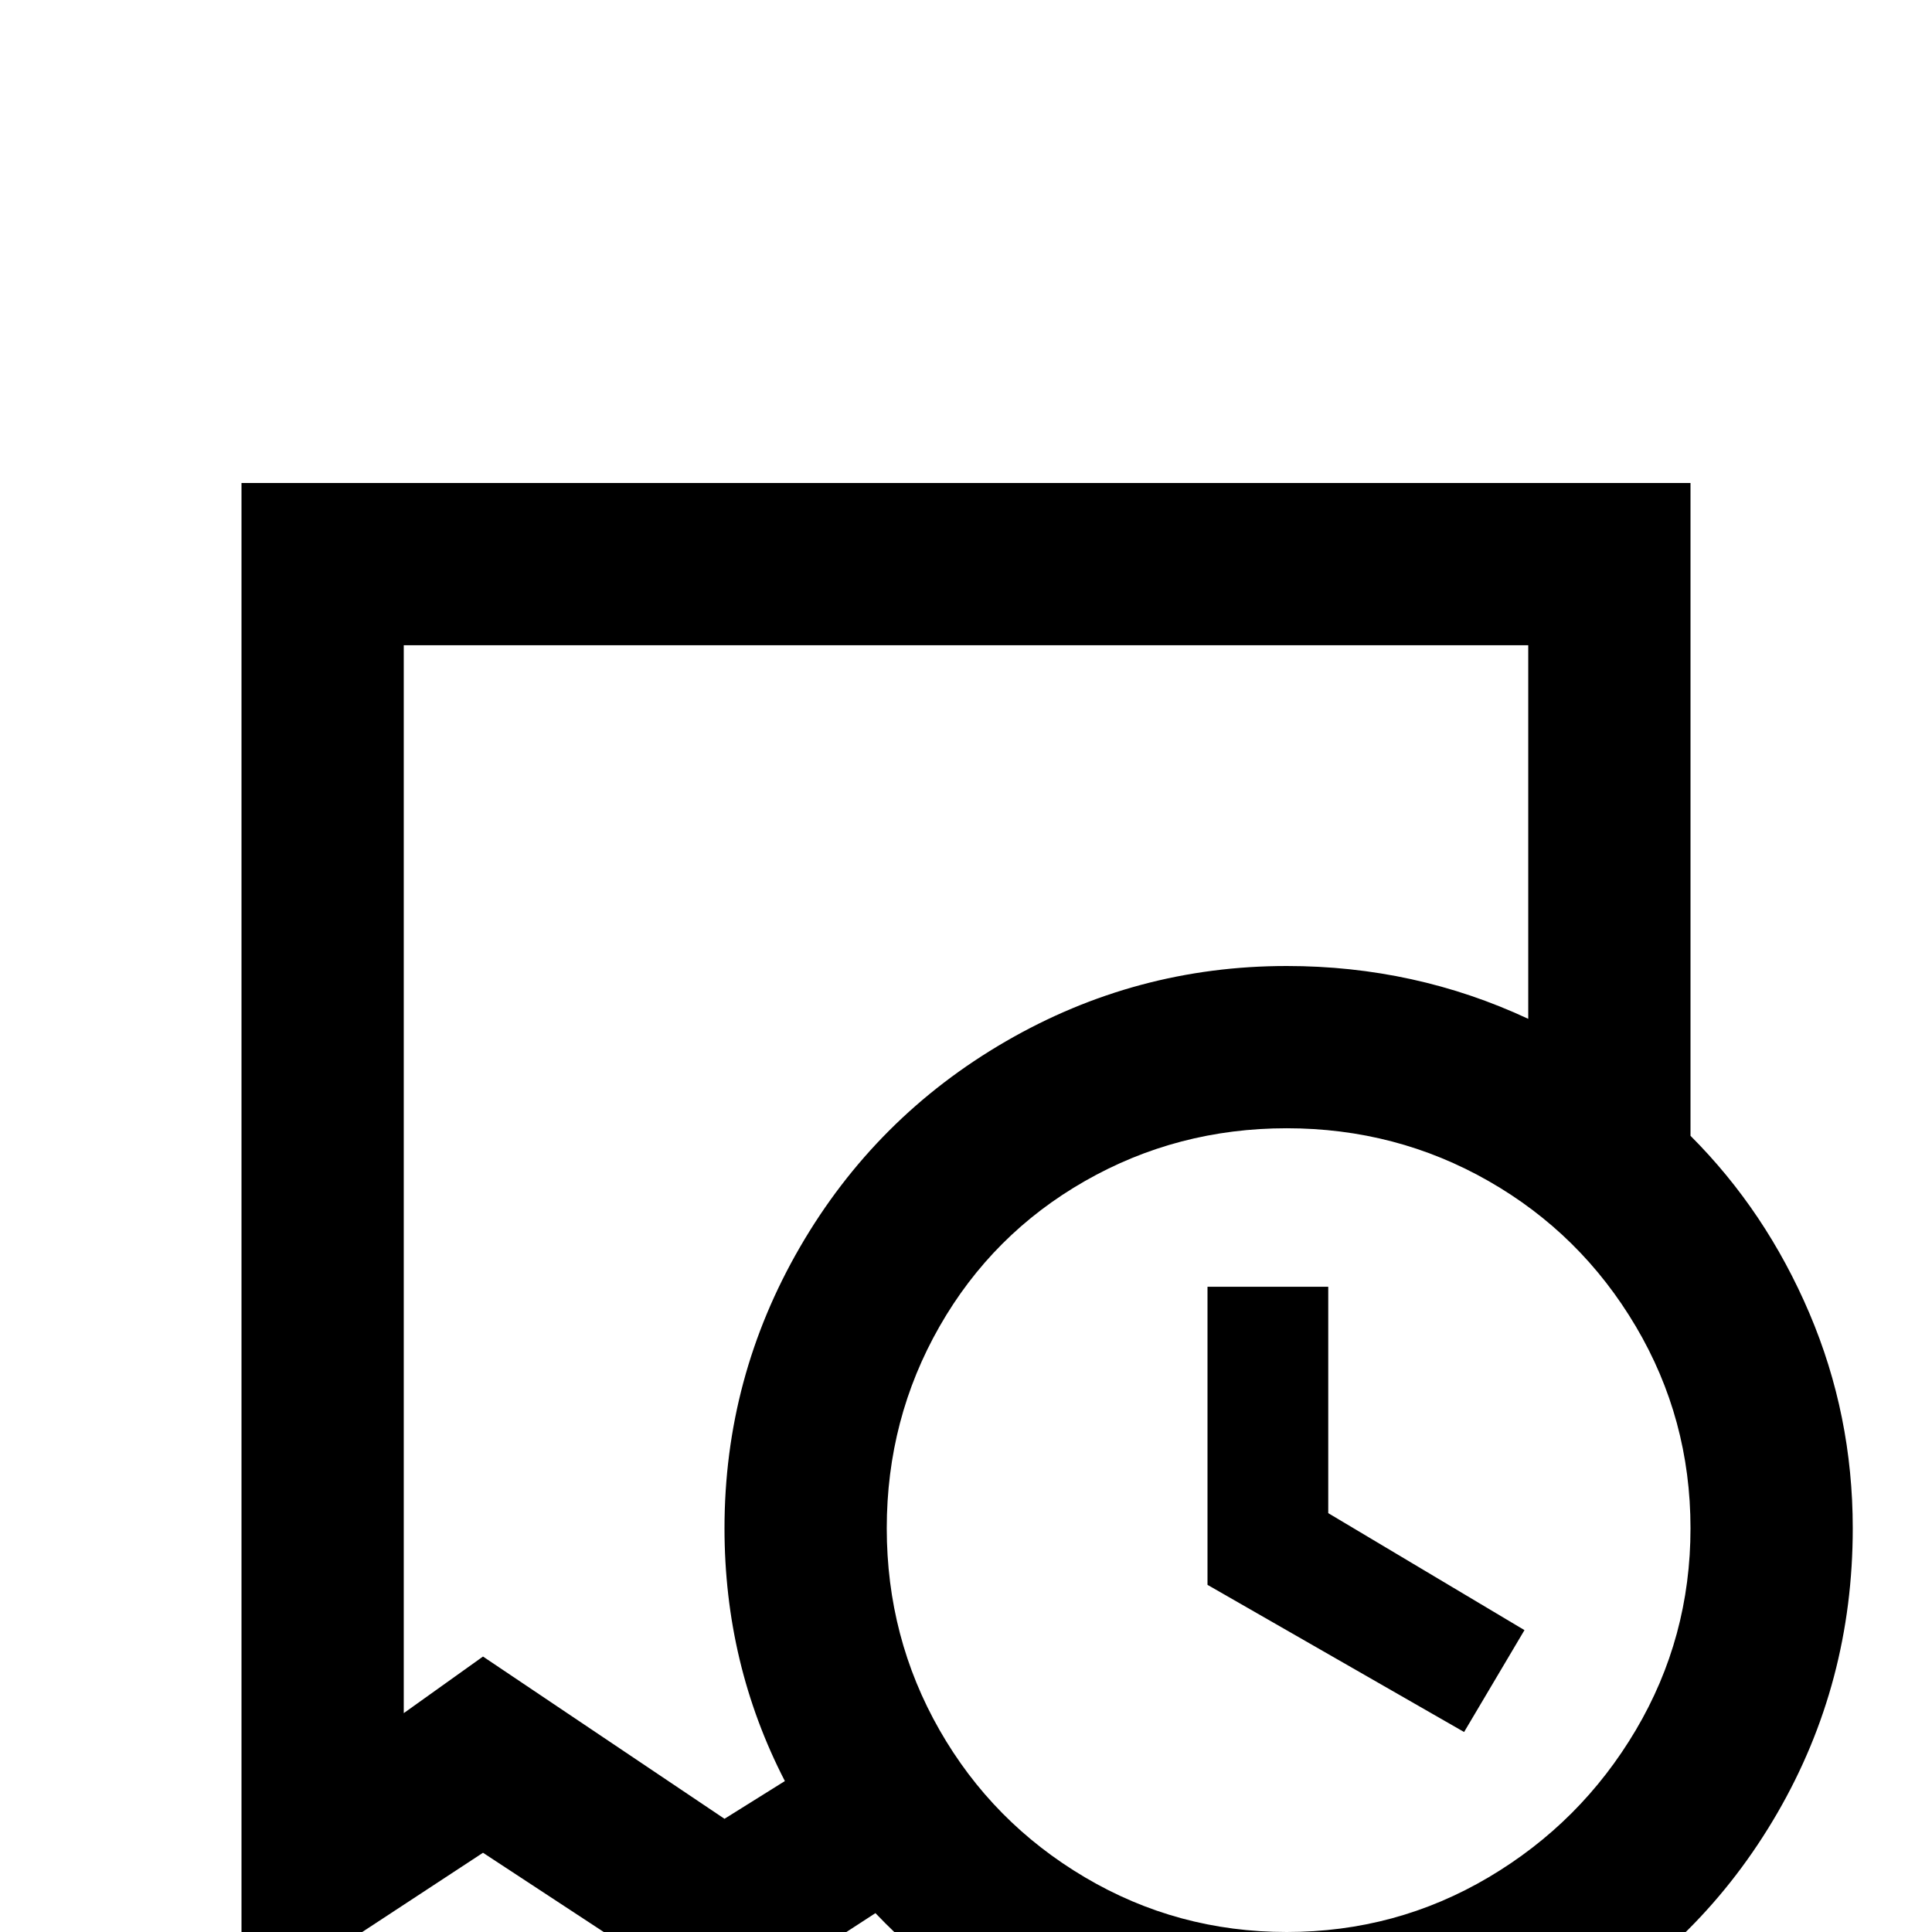<svg xmlns="http://www.w3.org/2000/svg" viewBox="0 -512 512 512">
	<path fill="#000000" d="M320 -92V-171H352V-111L404 -80L388 -53ZM232 -5L192 21L128 -21L64 21V-384H448V-211Q468 -191 479.5 -164Q491 -137 491 -107Q491 -66 471 -31.5Q451 3 416.5 23Q382 43 341 43Q309 43 281 30Q253 17 232 -5ZM208 -40Q192 -71 192 -107Q192 -147 212 -181.5Q232 -216 266.5 -236Q301 -256 341 -256Q375 -256 405 -242V-341H107V-58L128 -73L192 -30ZM341 0Q370 0 394.5 -14.5Q419 -29 433.5 -53.5Q448 -78 448 -107Q448 -136 433.5 -160.5Q419 -185 394.5 -199Q370 -213 341 -213Q312 -213 287.5 -199Q263 -185 249 -160.5Q235 -136 235 -107Q235 -78 249 -53.5Q263 -29 287.5 -14.5Q312 0 341 0Z"/>
</svg>